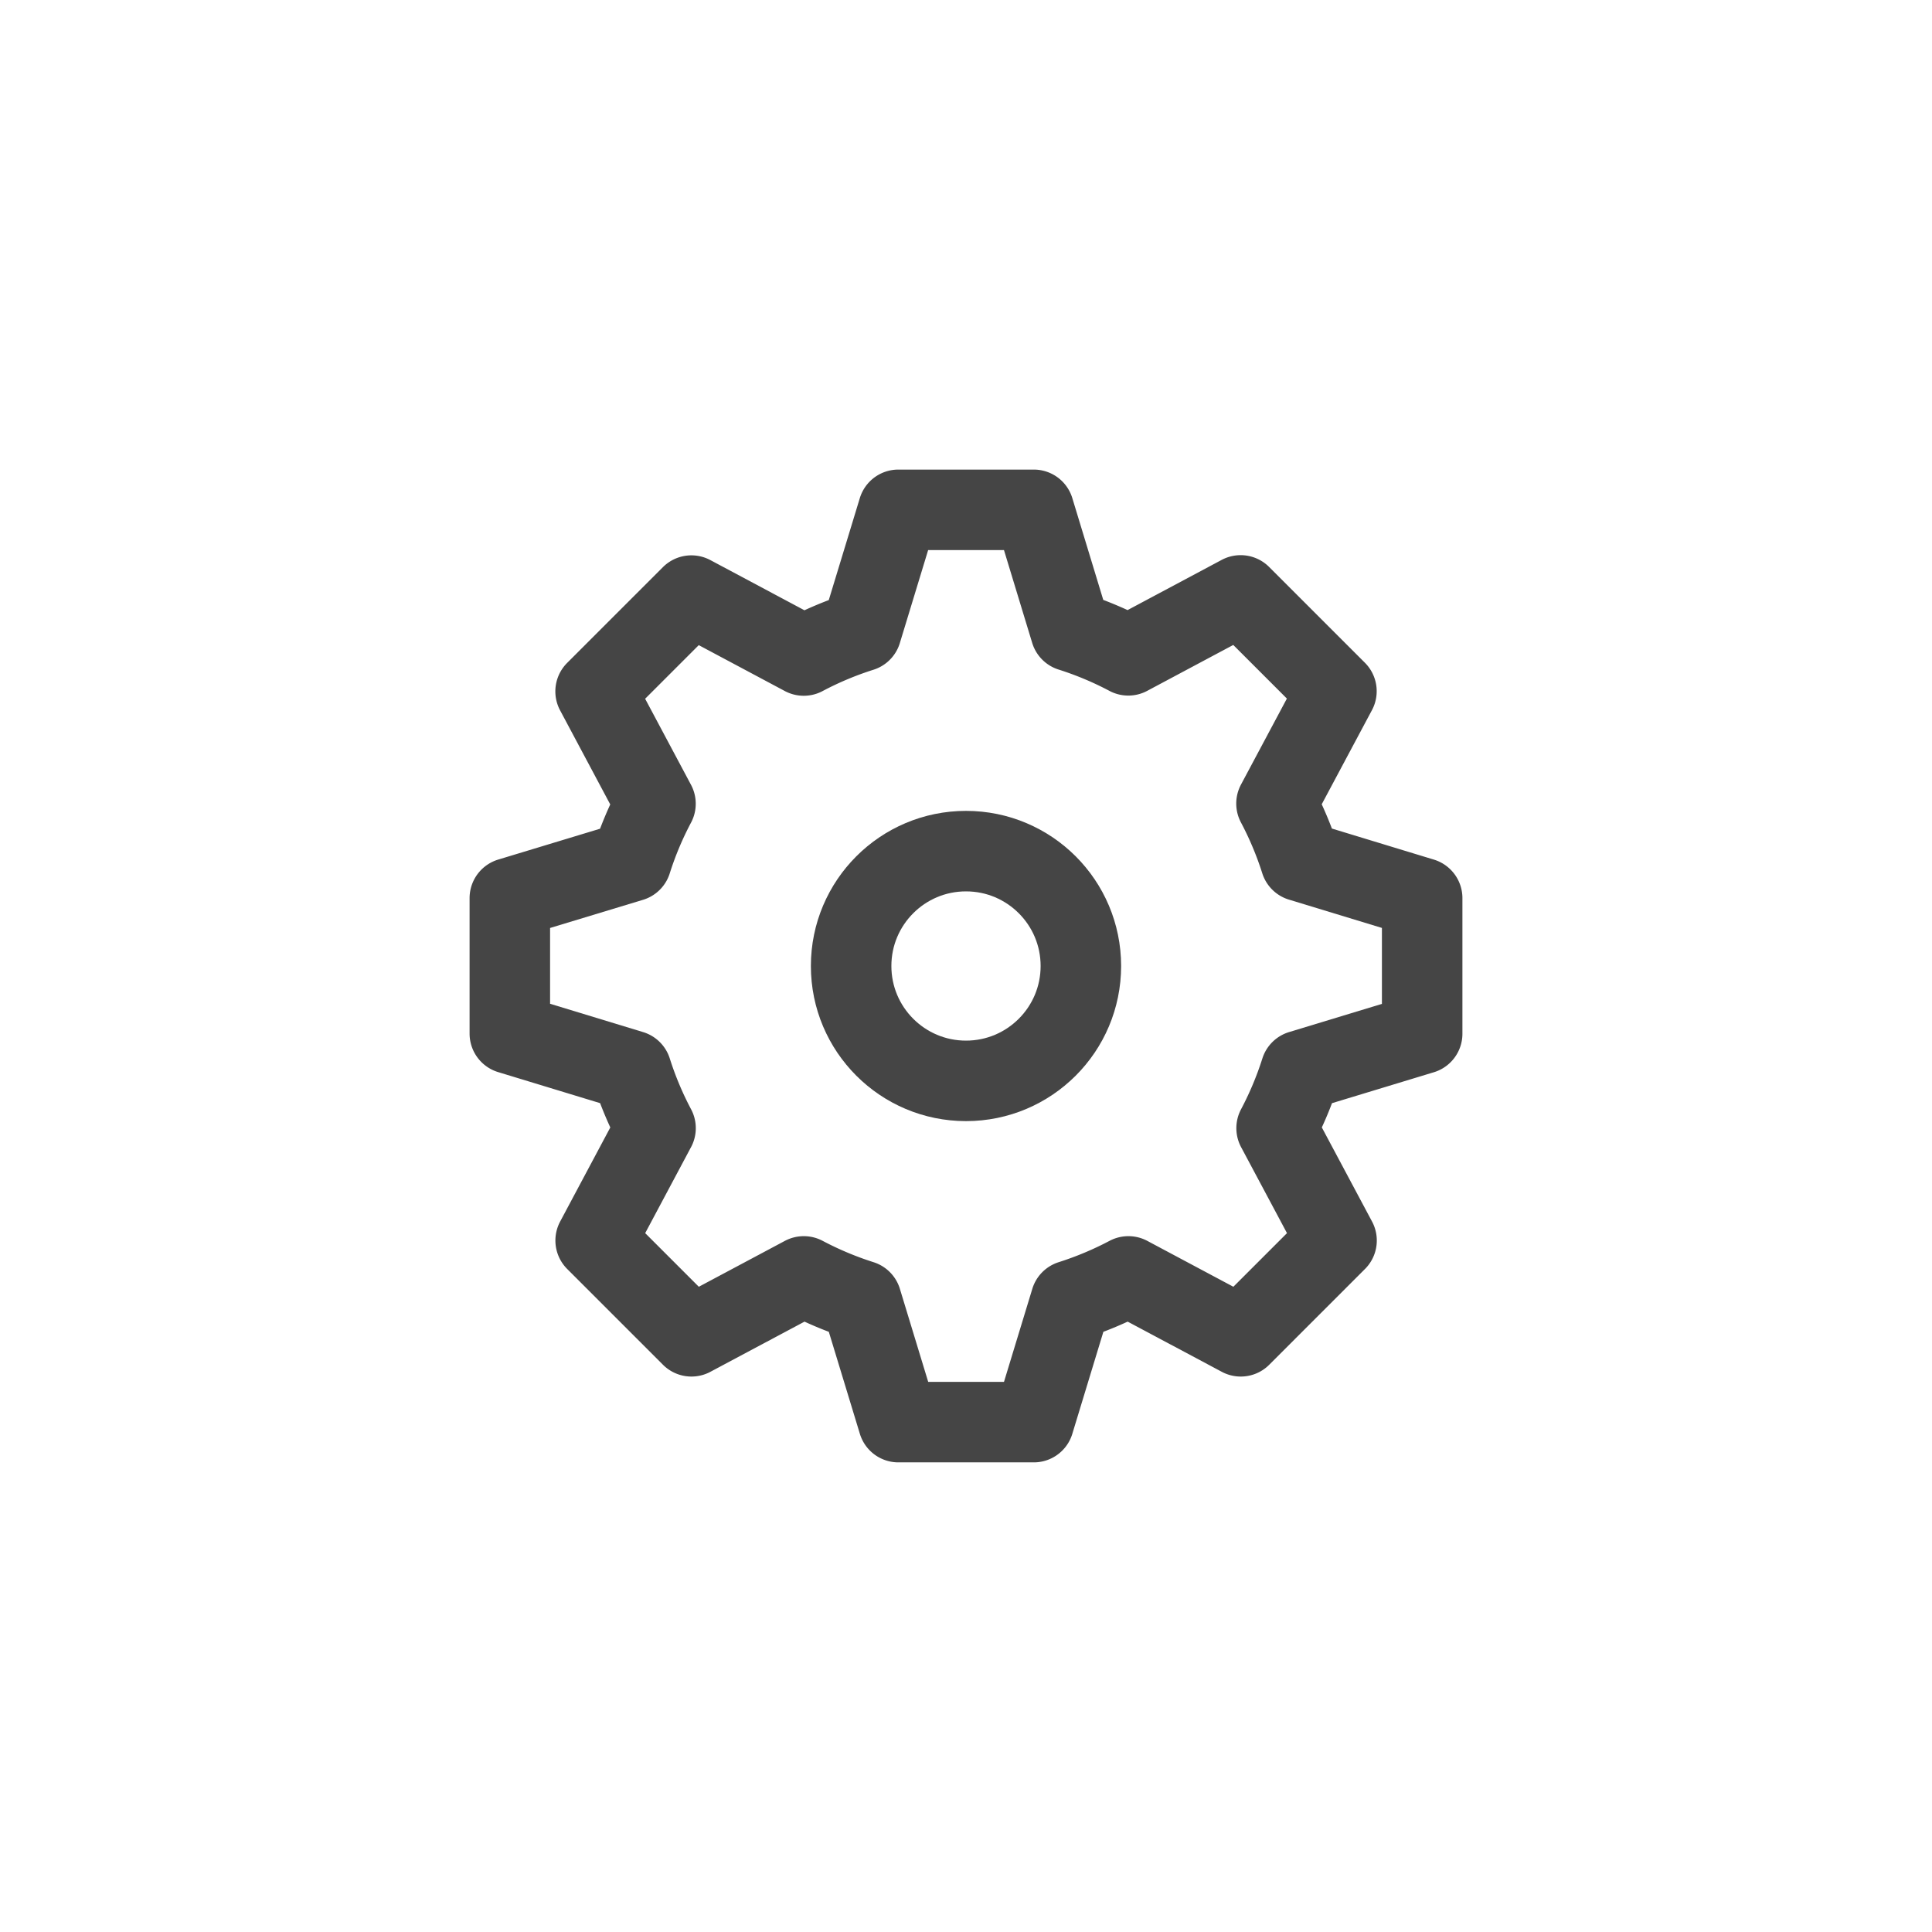 <svg xmlns="http://www.w3.org/2000/svg" id="my_page_setting_ic" width="72" height="72" viewBox="0 0 72 72">
    <defs>
        <style>
            .cls-1{fill:rgba(0,0,0,0)}.cls-2{fill:none;stroke:#454545;stroke-linejoin:round;stroke-width:3px}
        </style>
    </defs>
    <path id="사각형_467" d="M0 0h72v72H0z" class="cls-1" data-name="사각형 467"/>
    <g id="그룹_115" data-name="그룹 115" transform="translate(19 19)">
        <path id="패스_61" d="M514.173 503.054V498l-4.529-1.379a12.958 12.958 0 0 0-.9-2.145l2.234-4.187-3.57-3.57-4.187 2.233a12.967 12.967 0 0 0-2.146-.9l-1.375-4.522h-5.049l-1.379 4.529a12.915 12.915 0 0 0-2.146.9l-4.187-2.233-3.57 3.57 2.232 4.187a12.923 12.923 0 0 0-.9 2.145L480.173 498v5.049l4.53 1.379a12.929 12.929 0 0 0 .9 2.145l-2.232 4.187 3.57 3.57 4.187-2.232a13.024 13.024 0 0 0 2.146.9l1.379 4.53h5.047l1.379-4.53a13.077 13.077 0 0 0 2.146-.9l4.187 2.232 3.57-3.57-2.234-4.187a12.914 12.914 0 0 0 .9-2.145z" class="cls-2" data-name="패스 61" transform="translate(-480.173 -483.53)"/>
        <circle id="타원_12" cx="4.281" cy="4.281" r="4.281" class="cls-2" data-name="타원 12" transform="translate(12.719 12.719)"/>
    </g>
</svg>
